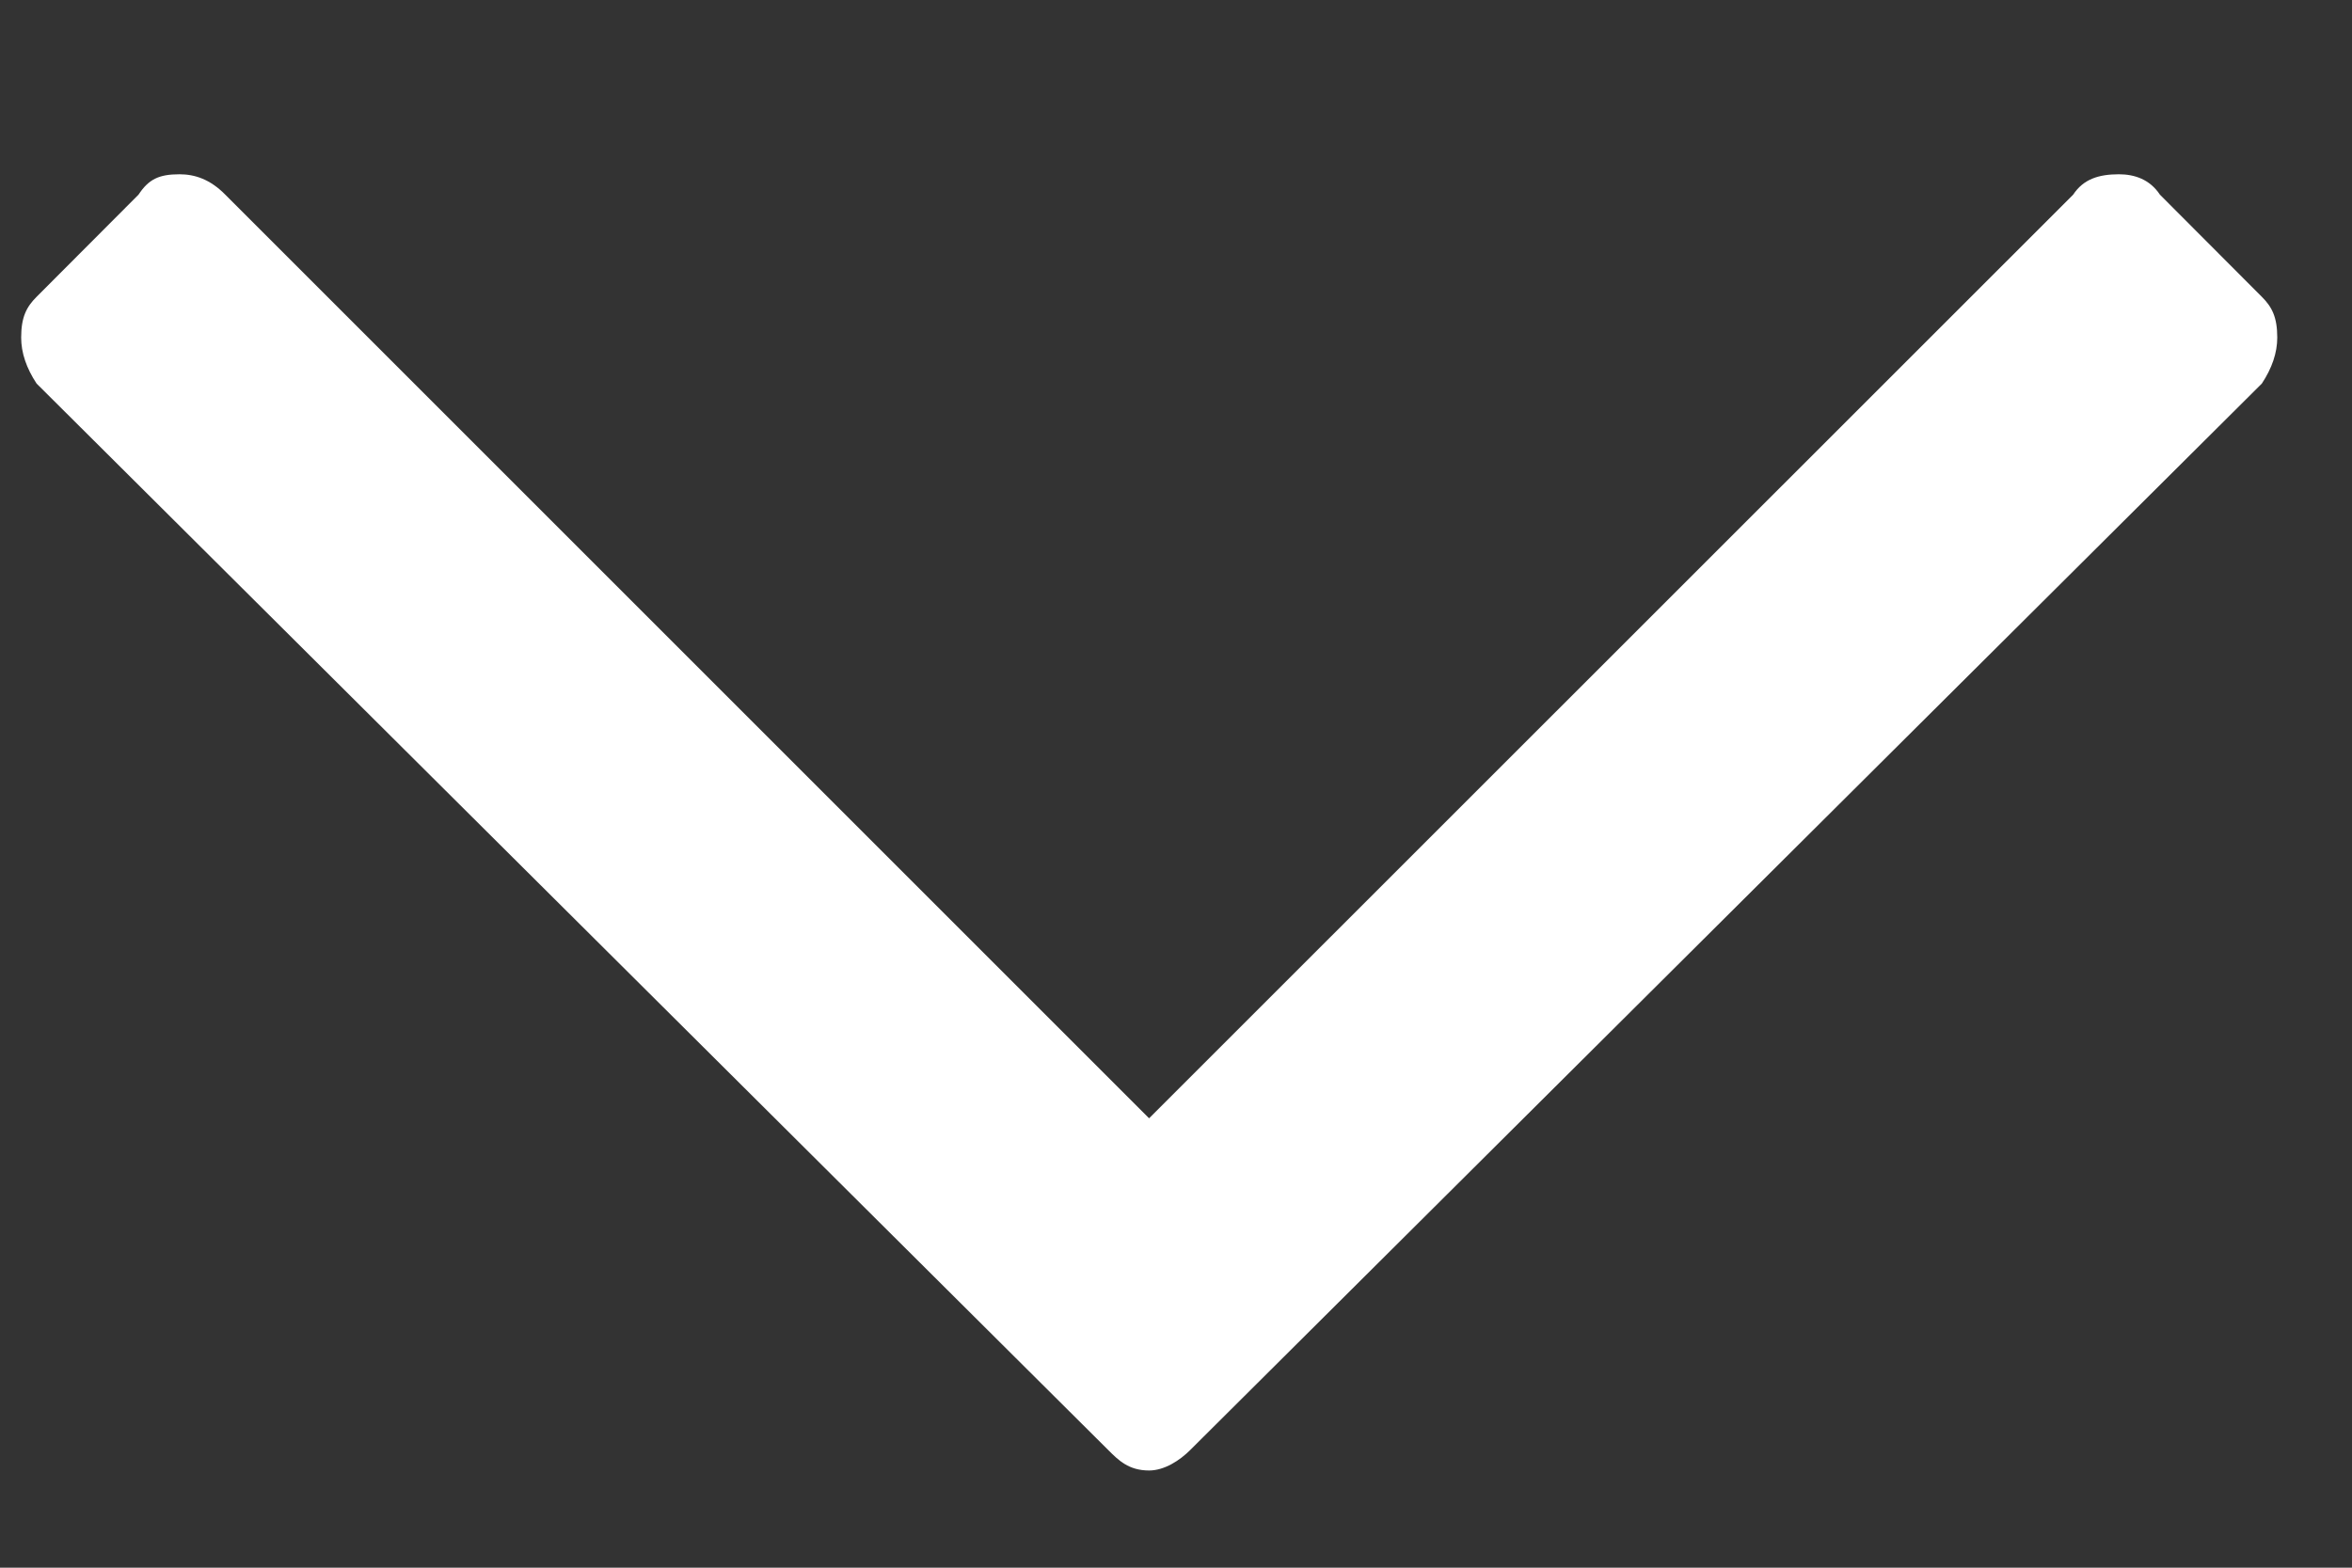 <svg width="9" height="6" viewBox="0 0 9 6" fill="none" xmlns="http://www.w3.org/2000/svg">
<rect x="0" y="0" width="9" height="6" fill="#333333" stroke="none"/>
<path d="M8.655 1.136C8.694 1.175 8.714 1.214 8.714 1.292C8.714 1.35 8.694 1.409 8.655 1.468L4.554 5.55C4.515 5.589 4.456 5.628 4.397 5.628C4.319 5.628 4.28 5.589 4.241 5.55L0.14 1.468C0.101 1.409 0.081 1.35 0.081 1.292C0.081 1.214 0.101 1.175 0.14 1.136L0.53 0.745C0.569 0.686 0.608 0.667 0.687 0.667C0.745 0.667 0.804 0.686 0.862 0.745L4.397 4.28L7.933 0.745C7.972 0.686 8.03 0.667 8.108 0.667C8.167 0.667 8.226 0.686 8.265 0.745L8.655 1.136Z" fill="white"/>
</svg>
